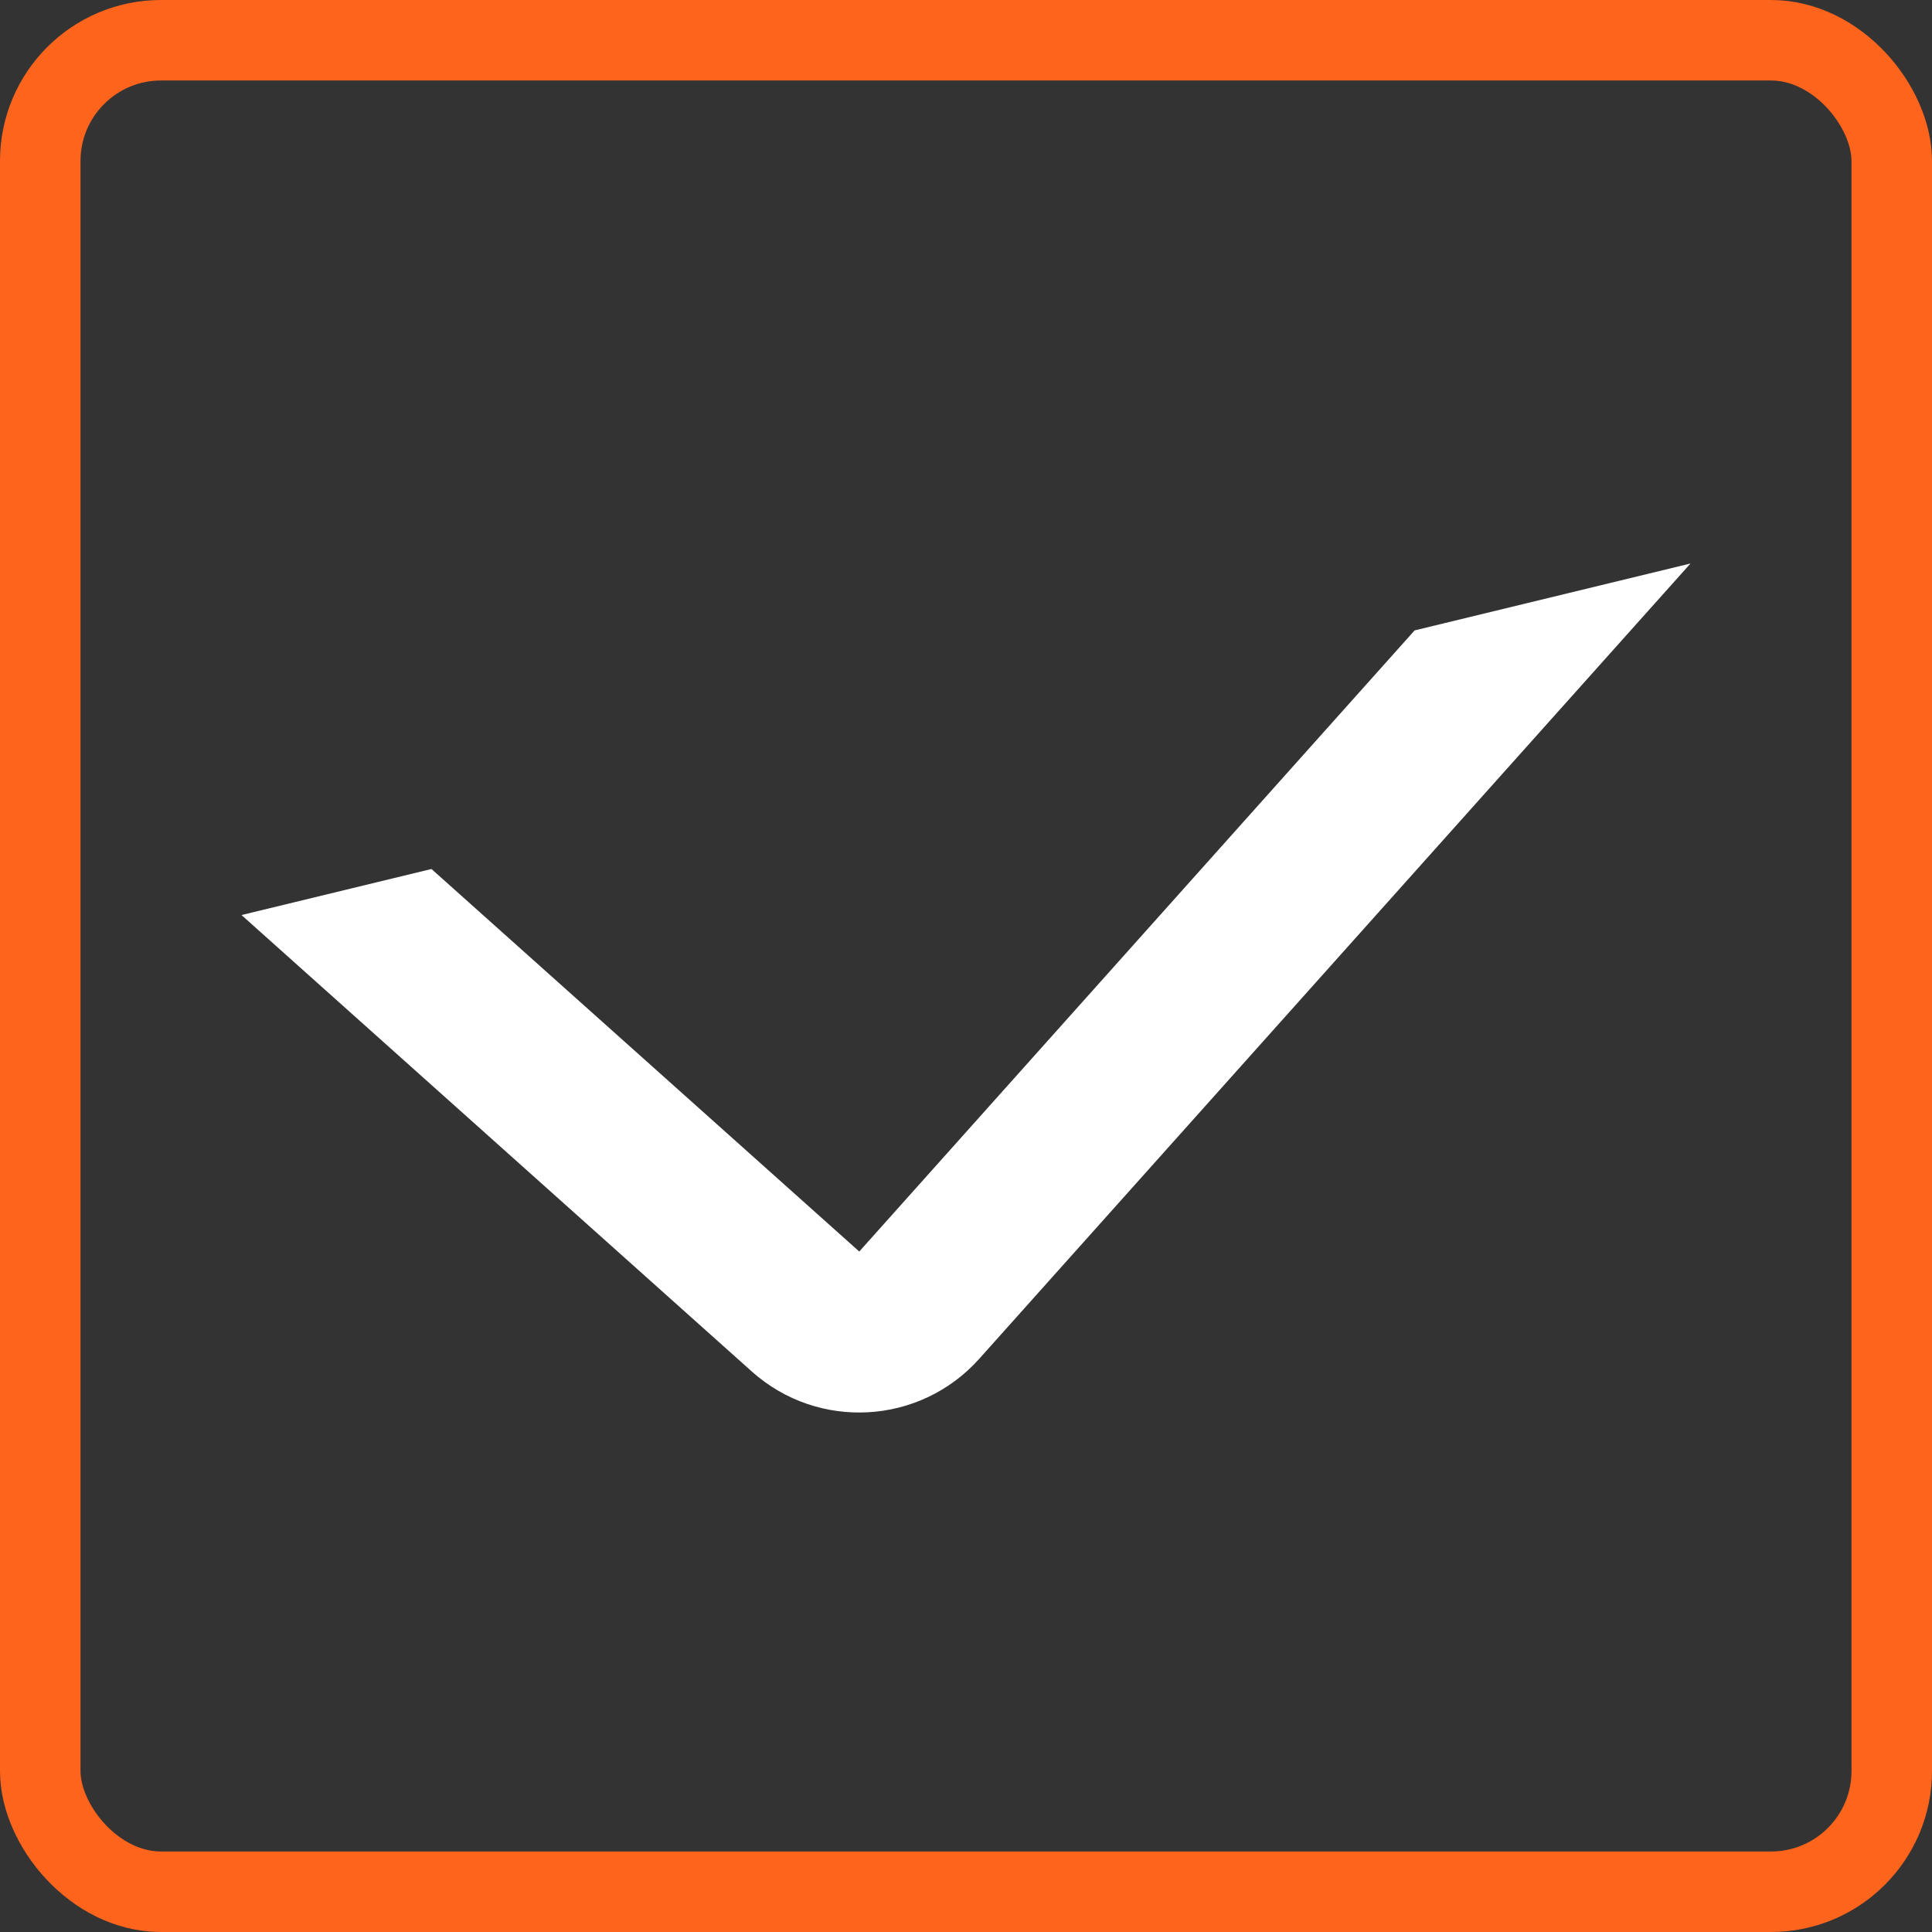 <svg width="24" height="24" viewBox="0 0 24 24" fill="none" xmlns="http://www.w3.org/2000/svg">
<rect x="0" y="0" width="24" height="24" fill="#333333" stroke="none"/>
<rect x="0.5" y="0.5" width="23" height="23" rx="1.5" stroke="#FF641C"/>
<path fill-rule="evenodd" clip-rule="evenodd" d="M3 11.367L9.34 17.038C10.164 17.774 11.428 17.703 12.164 16.88L21 7L17.573 7.831L10.674 15.547L5.36 10.795L3 11.367Z" fill="white"/>
</svg>
